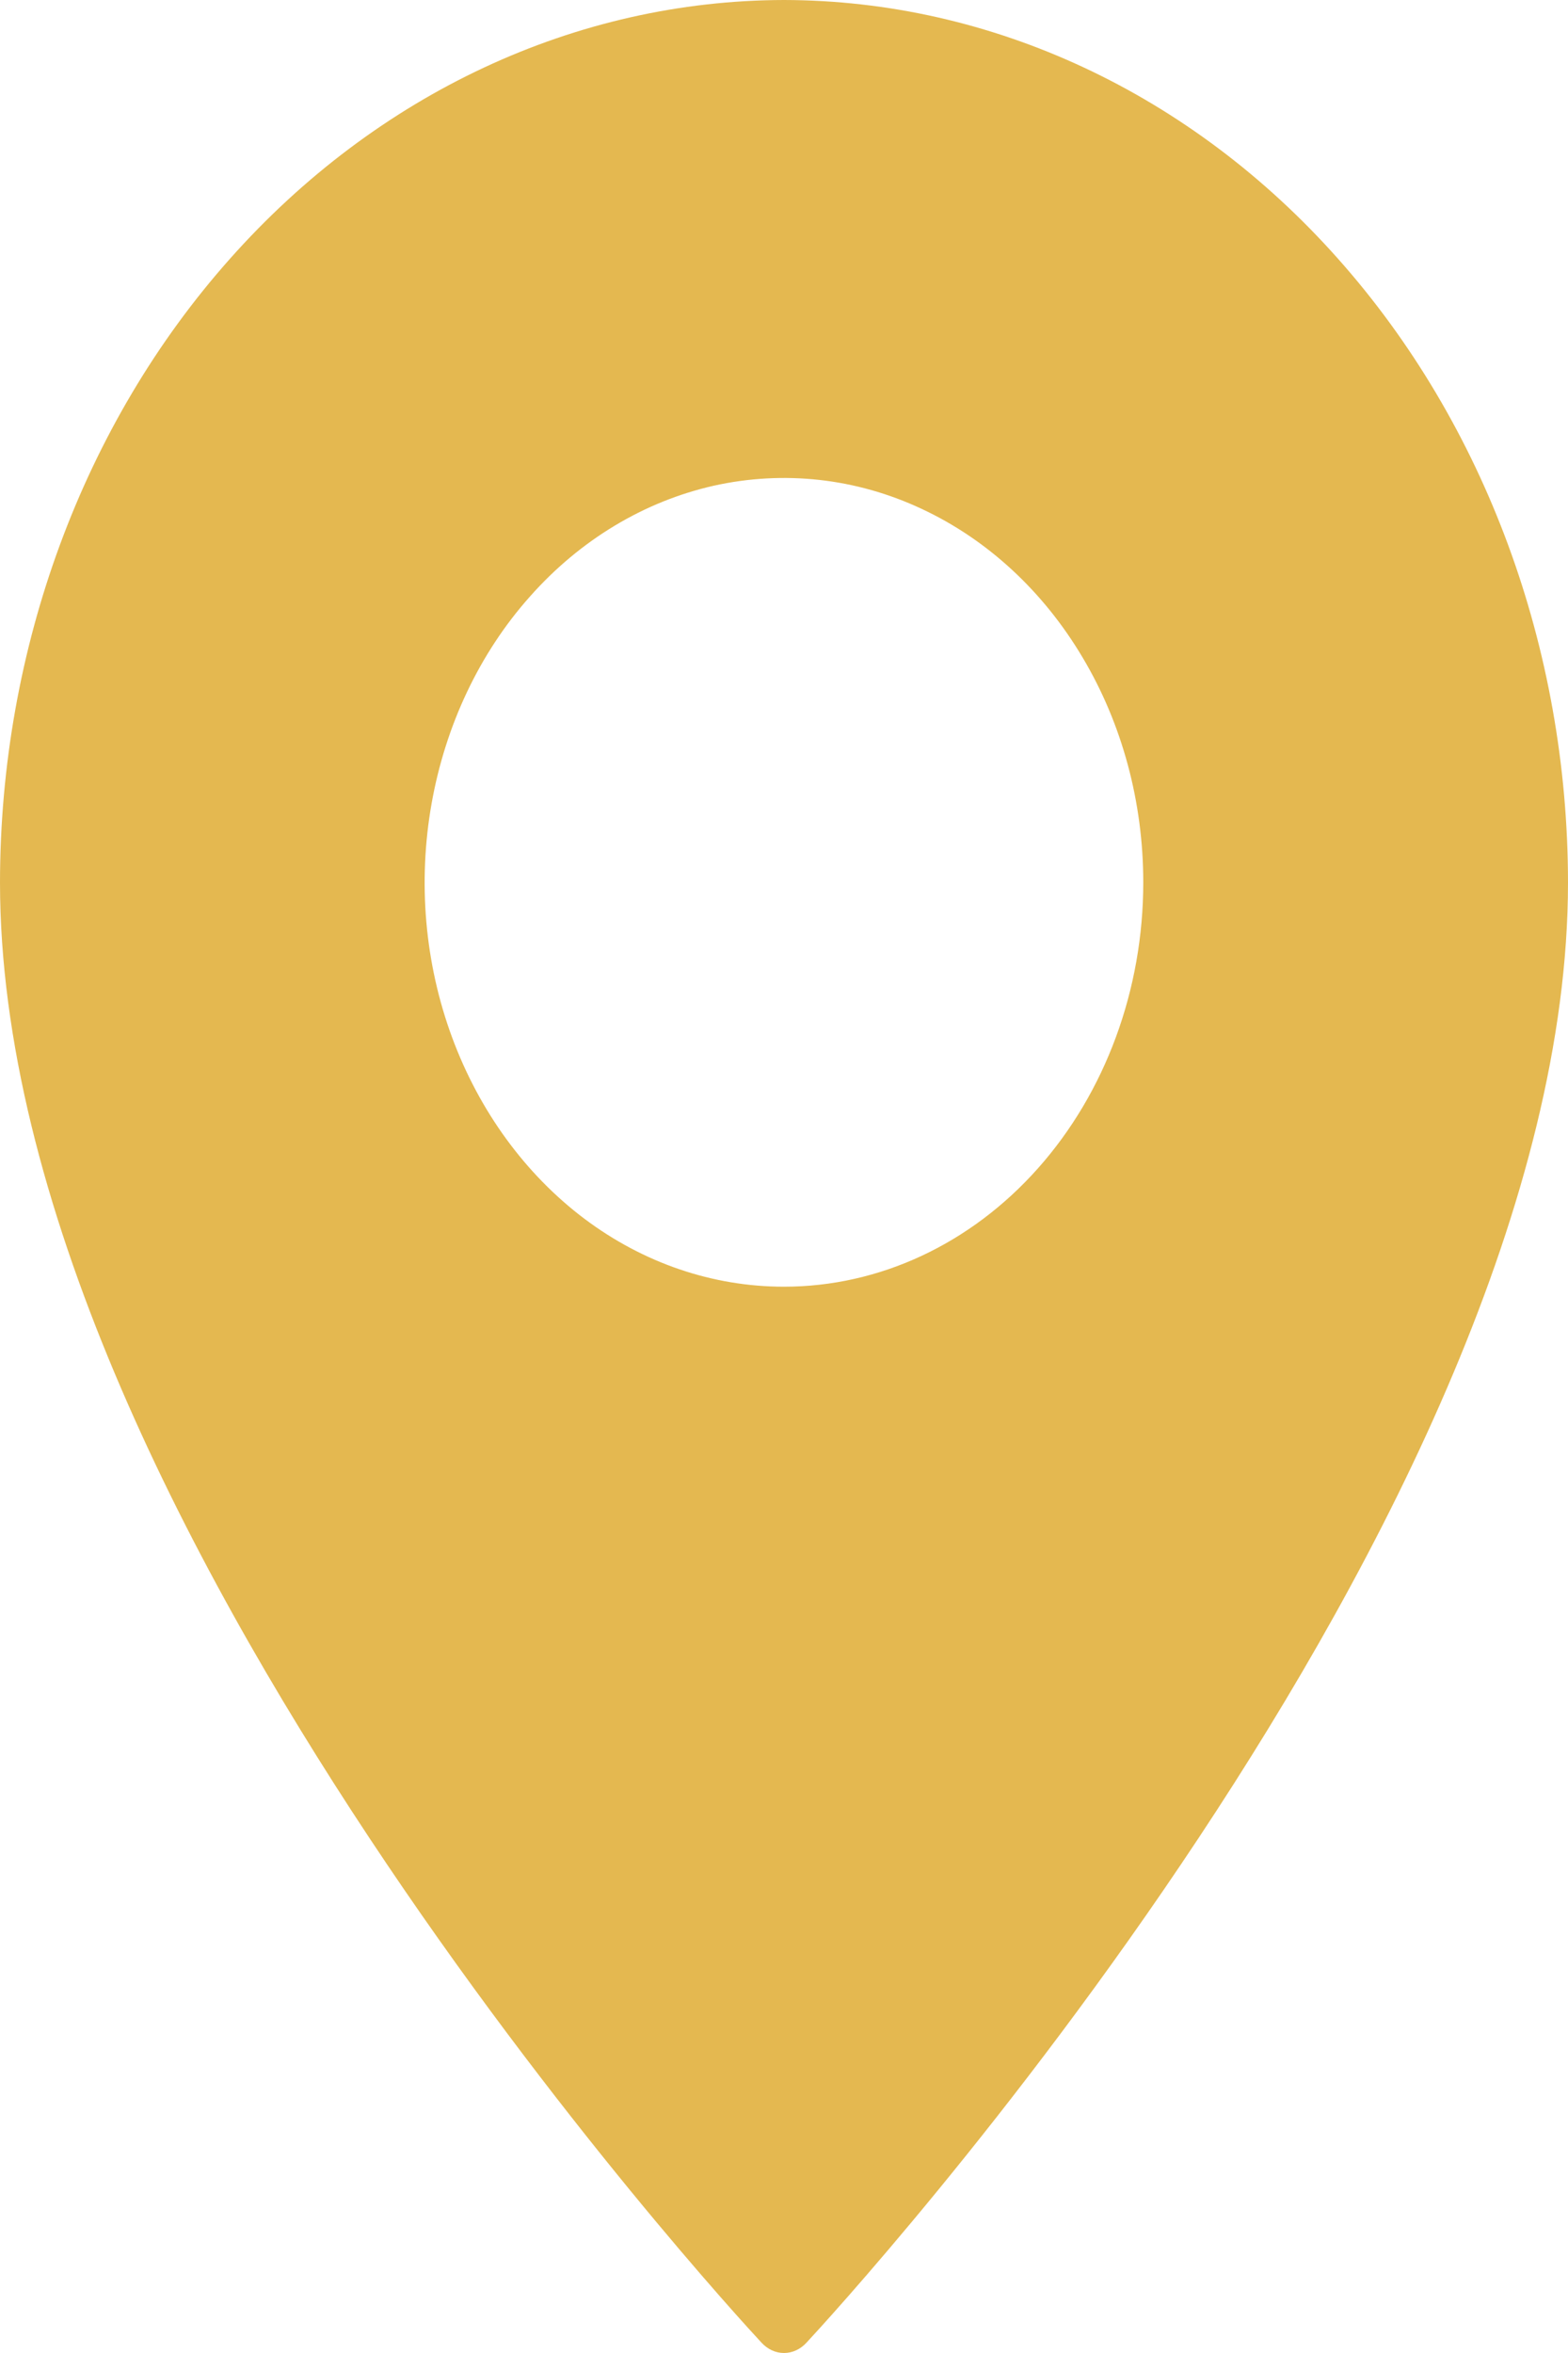 <svg width="8" height="12" viewBox="0 0 8 12" fill="none" xmlns="http://www.w3.org/2000/svg">
<path d="M4 0C2.94 0.002 1.923 0.476 1.173 1.32C0.423 2.163 0.001 3.307 0 4.5C0 7.731 3.727 11.777 3.885 11.947C3.916 11.981 3.957 12 4 12C4.043 12 4.084 11.981 4.115 11.947C4.273 11.777 8 7.731 8 4.5C7.999 3.307 7.577 2.163 6.827 1.32C6.077 0.476 5.06 0.002 4 0ZM4 6.562C3.637 6.562 3.283 6.442 2.981 6.215C2.68 5.988 2.445 5.666 2.306 5.289C2.167 4.912 2.131 4.498 2.202 4.098C2.273 3.698 2.447 3.33 2.704 3.042C2.96 2.753 3.287 2.557 3.642 2.477C3.998 2.398 4.367 2.438 4.702 2.595C5.037 2.751 5.323 3.015 5.524 3.354C5.726 3.693 5.833 4.092 5.833 4.5C5.833 5.047 5.64 5.571 5.296 5.958C4.952 6.345 4.486 6.562 4 6.562Z" fill="#E4B850"/>
</svg>
